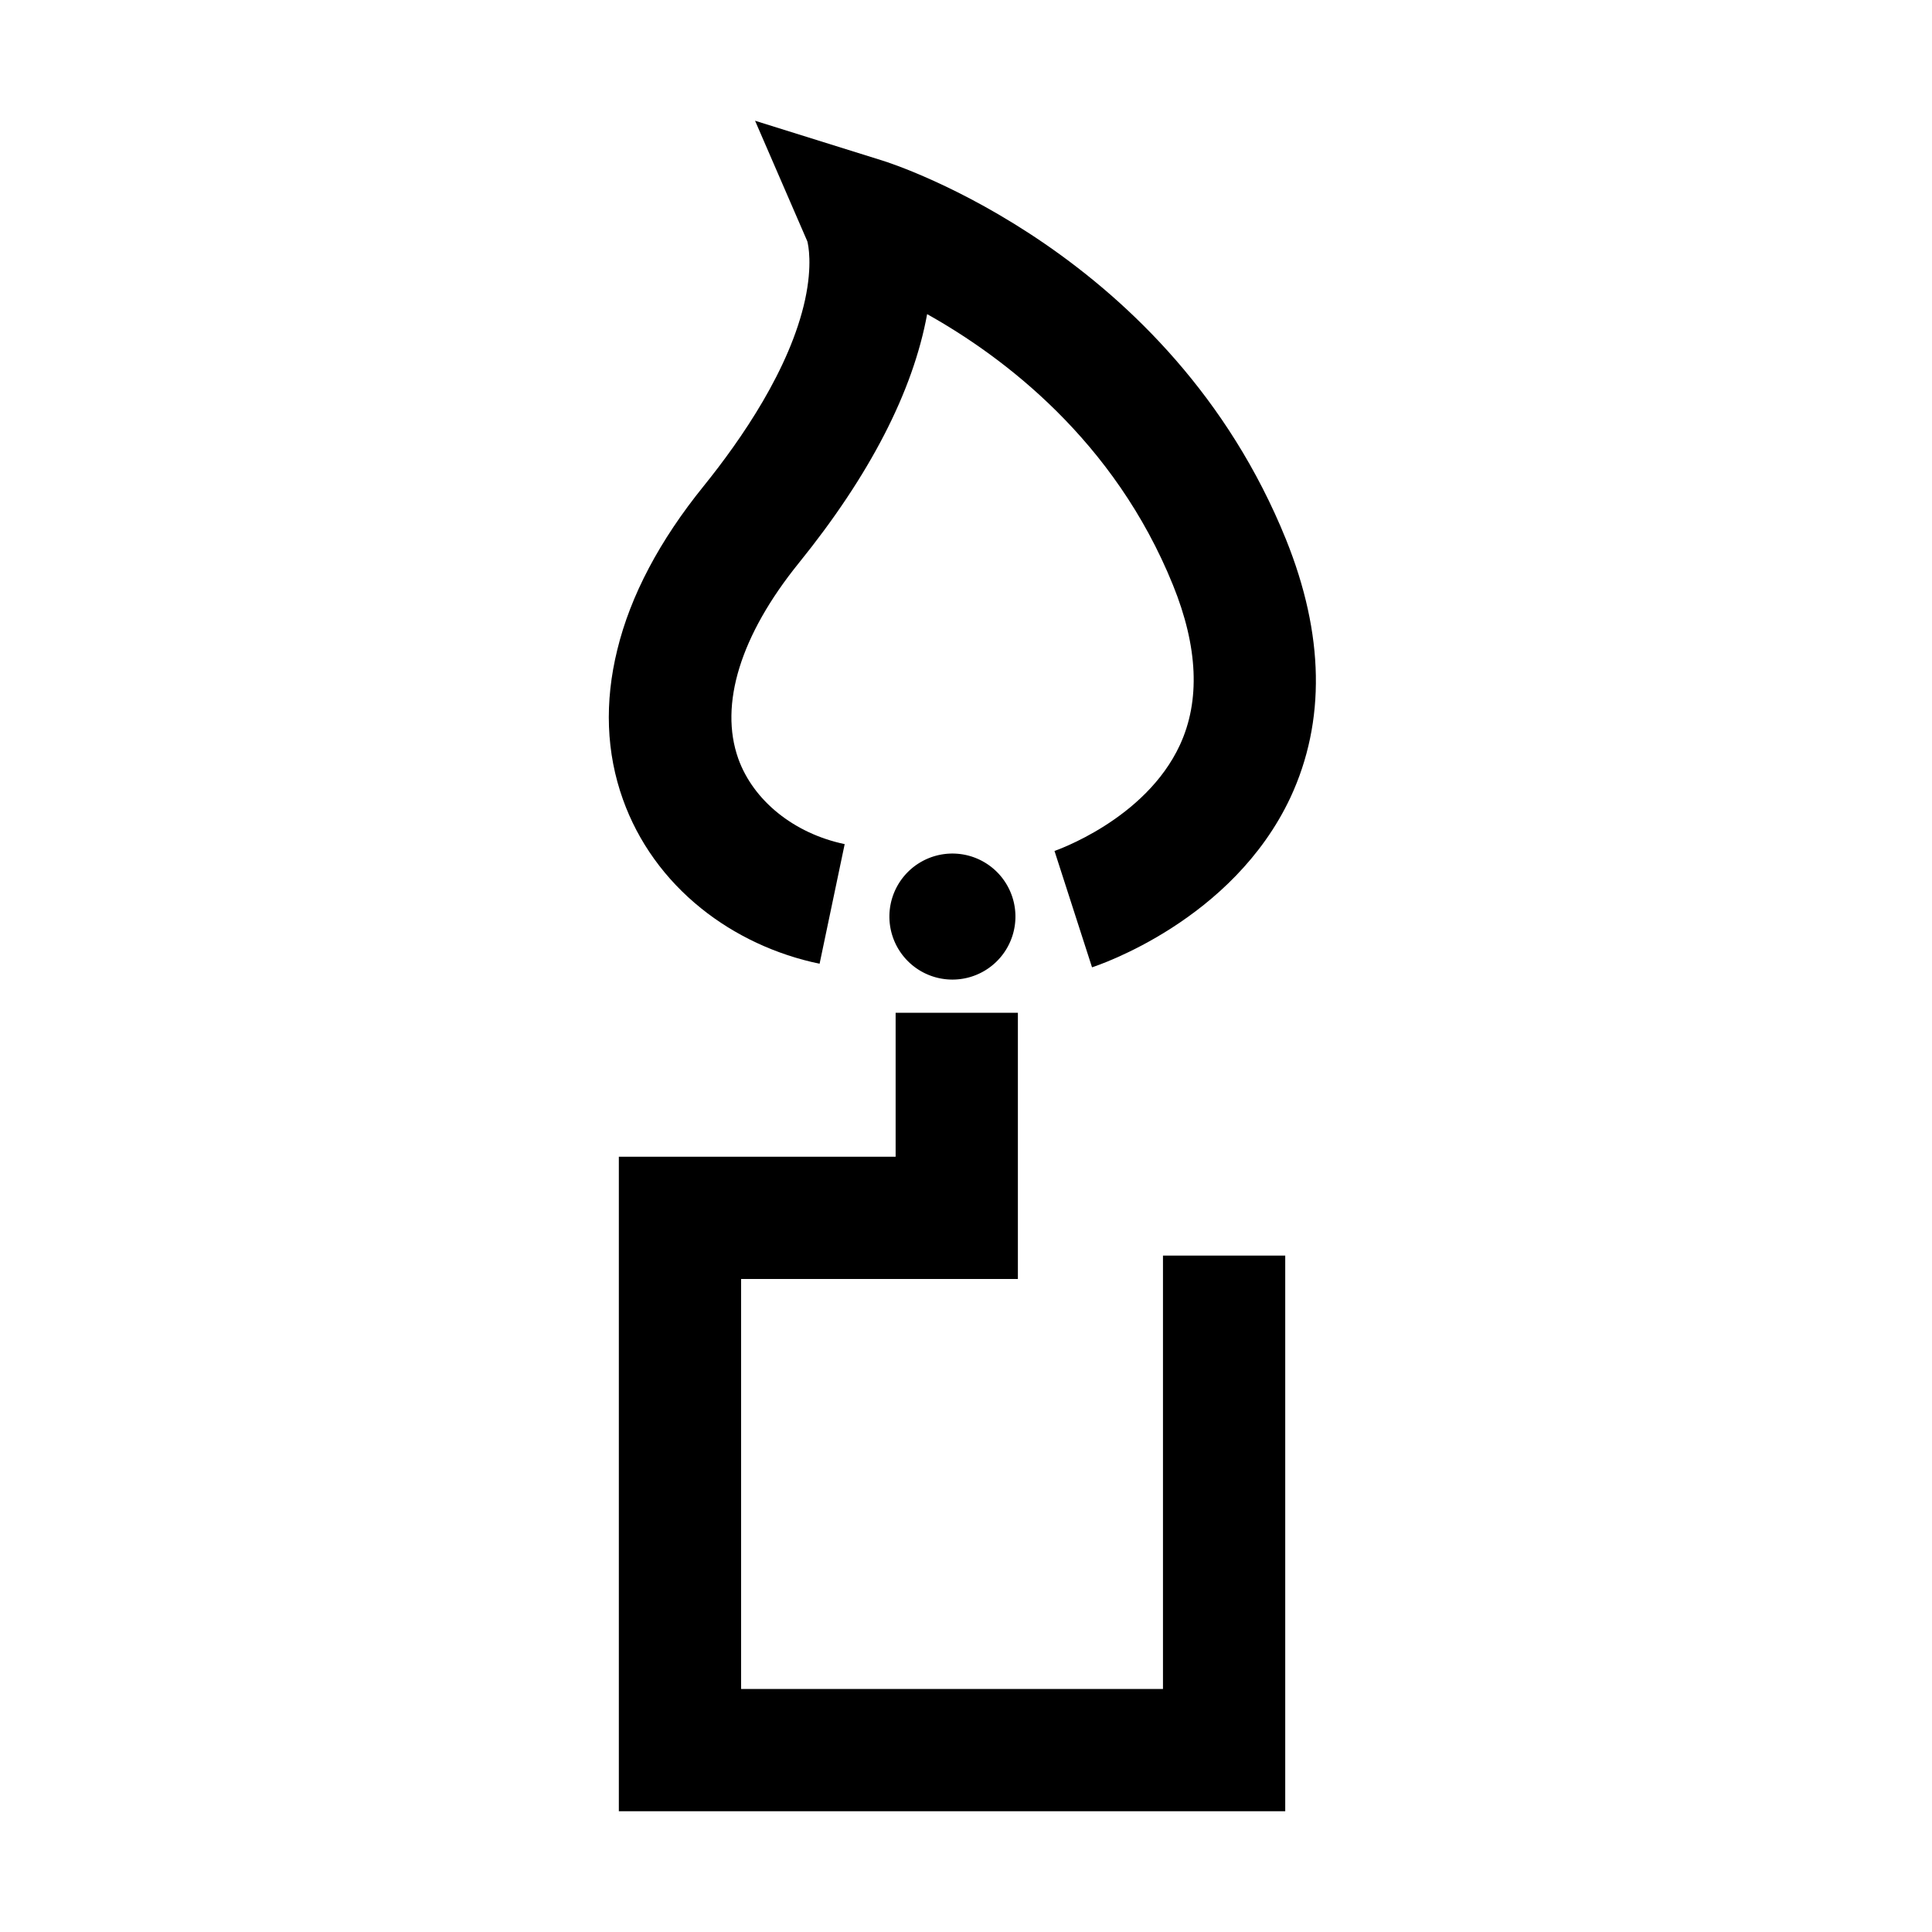 <?xml version="1.0" standalone="no"?><!DOCTYPE svg PUBLIC "-//W3C//DTD SVG 1.1//EN" "http://www.w3.org/Graphics/SVG/1.1/DTD/svg11.dtd"><svg t="1581651683984" class="icon" viewBox="0 0 1024 1024" version="1.1" xmlns="http://www.w3.org/2000/svg" p-id="4492" xmlns:xlink="http://www.w3.org/1999/xlink" width="200" height="200"><defs><style type="text/css"></style></defs><path d="M616.4 895.2H392.8V677.9h146.7V536.8h-64.8v76.3H328V960h353.2V665.5h-64.8zM681.6 285.9C620.3 134.3 473.9 87 467.7 85.1L400.2 64l27.7 63.9c0.5 1.9 2.8 12.5-1.2 31-8 36.6-33.7 73.9-53.8 98.8-23.3 28.8-38.7 57.9-45.7 86.6-6.9 27.9-5.9 54.7 3 79.5 8 22.4 22.3 42.3 41.5 57.7 17.8 14.3 39.5 24.5 62.7 29.3l13.3-63.4c-26.8-5.6-48.4-23-56.4-45.3-10.2-28.7 1.2-65.5 32.1-103.7 37.6-46.5 60.5-90.9 68-131.9 40.4 22.6 99.3 66.9 130.3 143.6 13.3 32.8 14.5 61.3 3.7 84.7-18.4 39.8-66.2 56.1-66.7 56.3l0.2-0.1 19.9 61.7c3-1 74.5-24.6 105.2-90.1 18.7-40.3 17.9-86.3-2.4-136.7z" p-id="4493"></path><path d="M504.8 485.8m-33.4 0a33.4 33.4 0 1 0 66.8 0 33.4 33.4 0 1 0-66.8 0Z" p-id="4494"></path></svg>